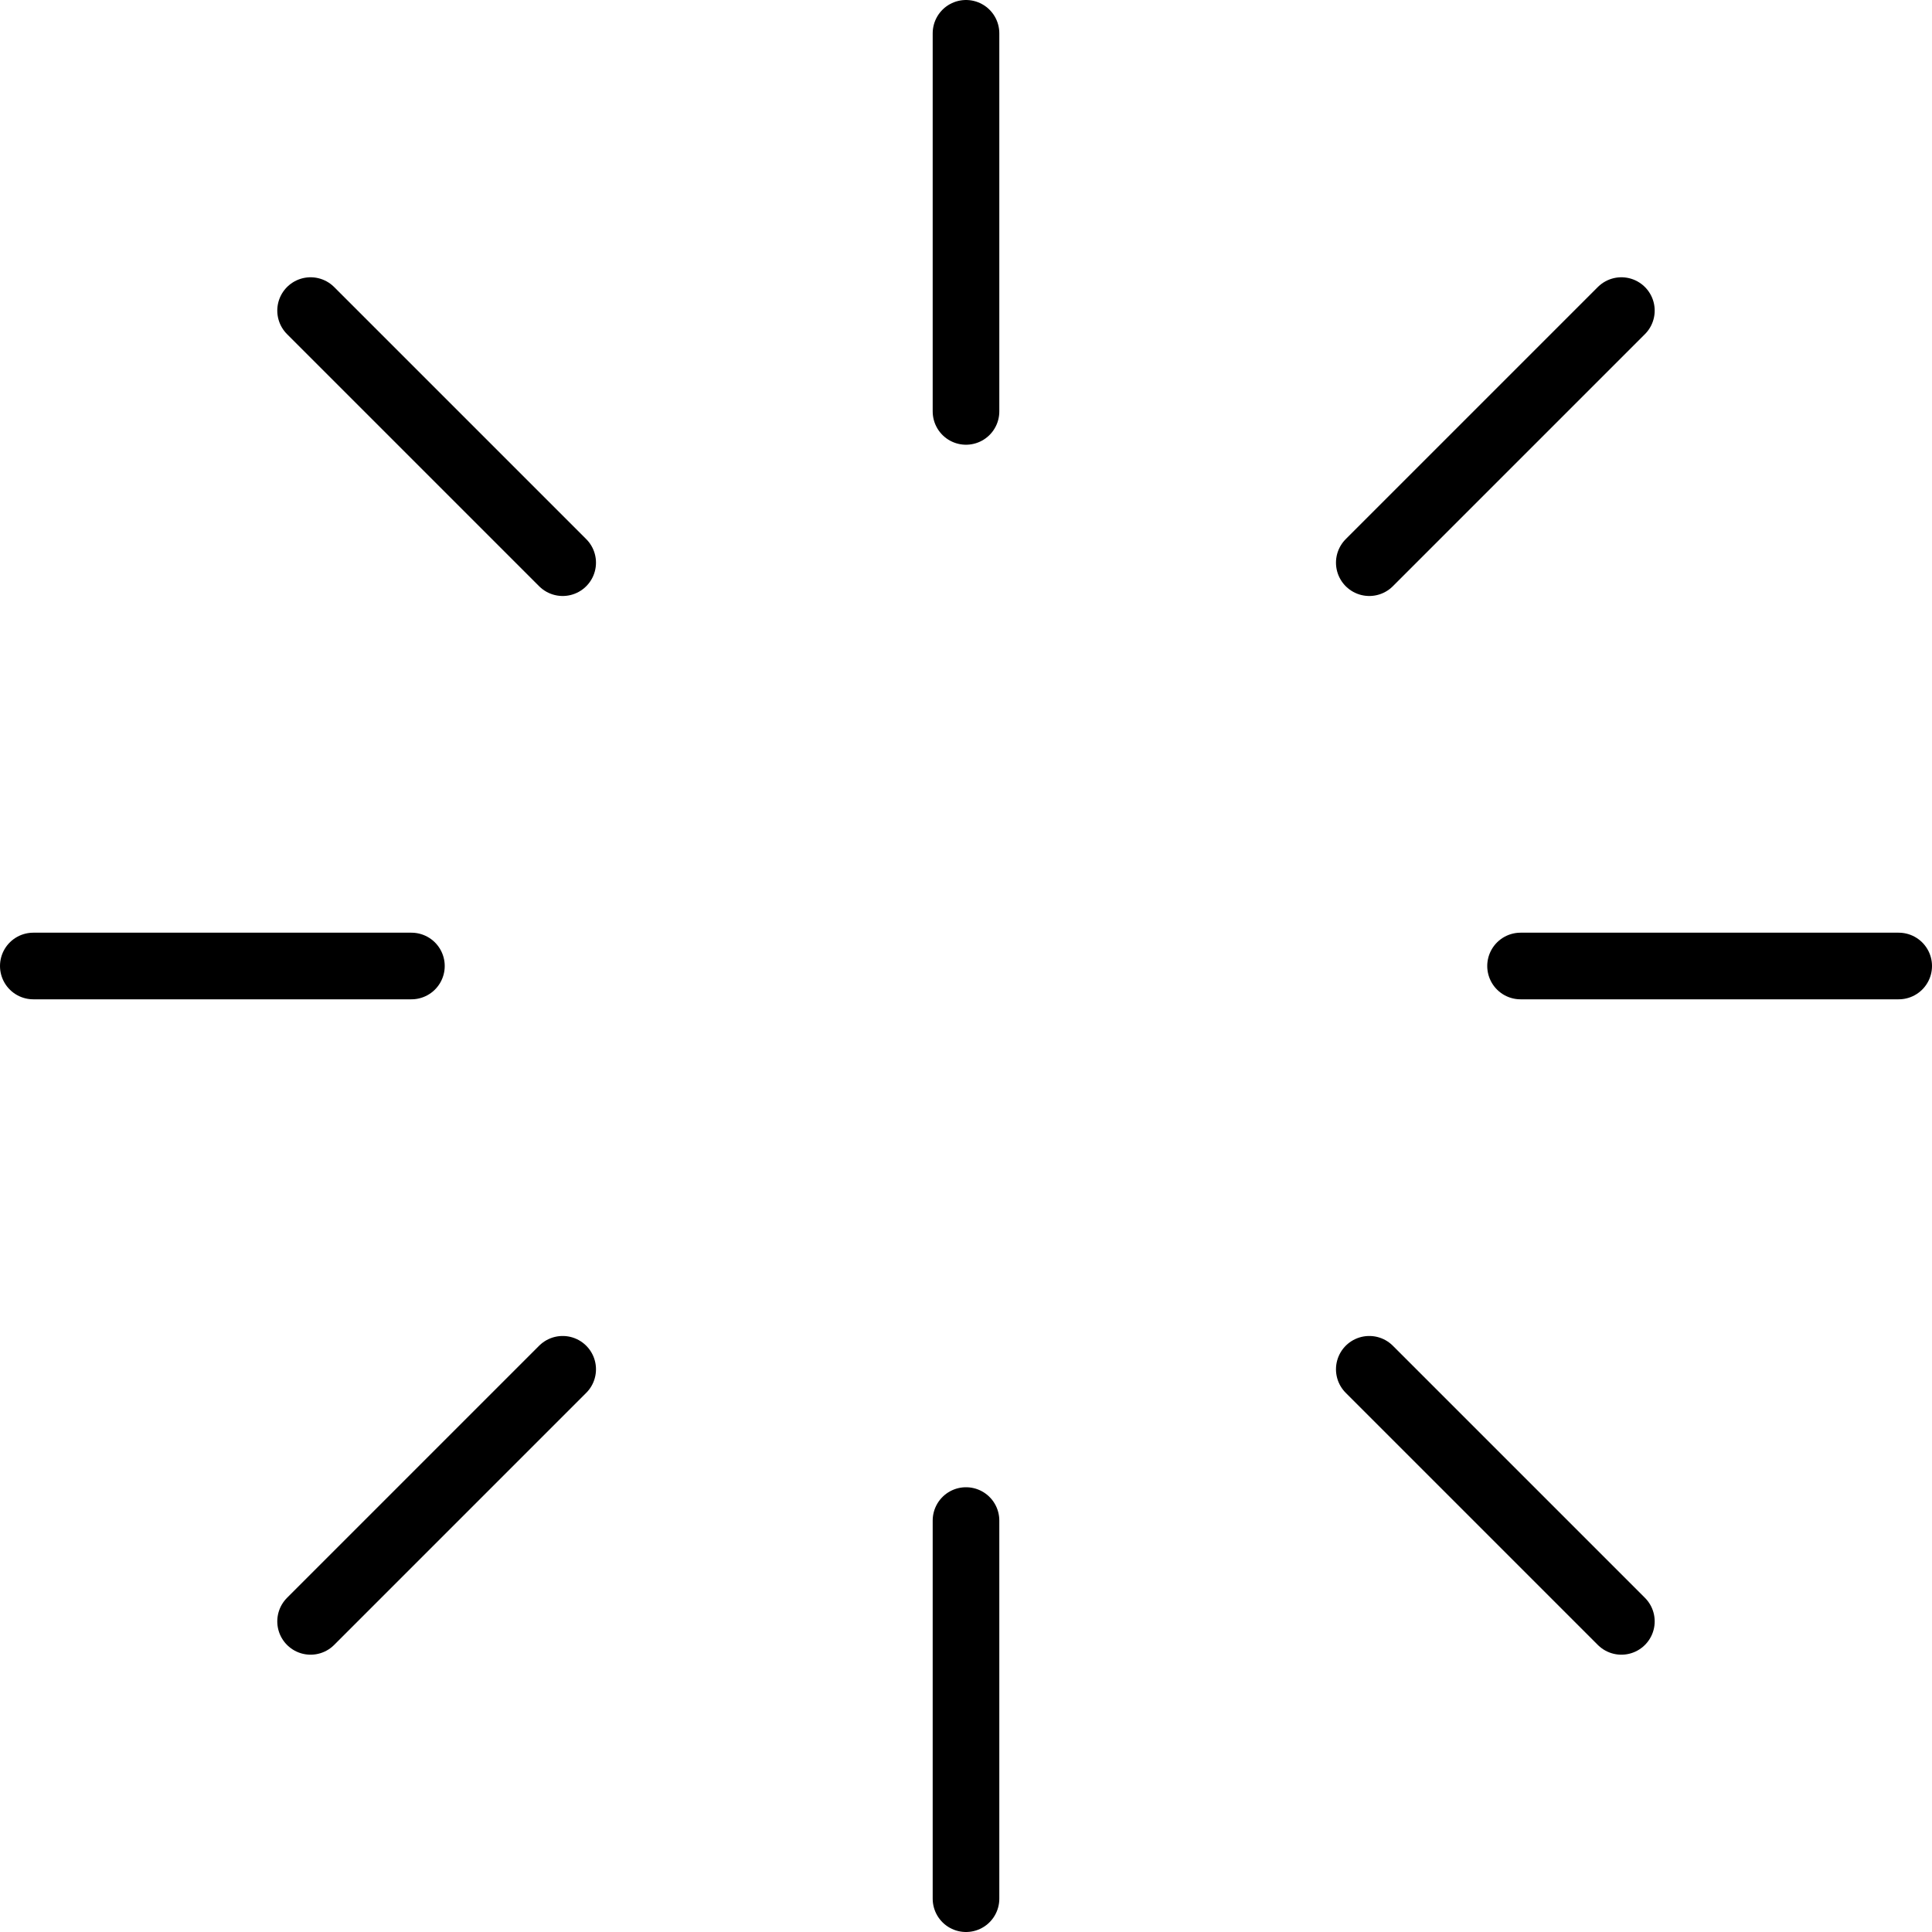 <svg width="58" height="58" viewBox="0 0 58 58" fill="none" xmlns="http://www.w3.org/2000/svg">
<path d="M29 1V12.351" stroke="currentColor" stroke-width="2" stroke-linecap="round" stroke-linejoin="round"/>
<path d="M29 45.648V57" stroke="currentColor" stroke-width="2" stroke-linecap="round" stroke-linejoin="round"/>
<path d="M9.324 9.324L16.892 16.892" stroke="currentColor" stroke-width="2" stroke-linecap="round" stroke-linejoin="round"/>
<path d="M41.107 41.107L48.675 48.675" stroke="currentColor" stroke-width="2" stroke-linecap="round" stroke-linejoin="round"/>
<path d="M1 29H12.351" stroke="currentColor" stroke-width="2" stroke-linecap="round" stroke-linejoin="round"/>
<path d="M45.648 29H57" stroke="currentColor" stroke-width="2" stroke-linecap="round" stroke-linejoin="round"/>
<path d="M9.324 48.675L16.892 41.107" stroke="currentColor" stroke-width="2" stroke-linecap="round" stroke-linejoin="round"/>
<path d="M41.107 16.892L48.675 9.324" stroke="currentColor" stroke-width="2" stroke-linecap="round" stroke-linejoin="round"/>
</svg>
